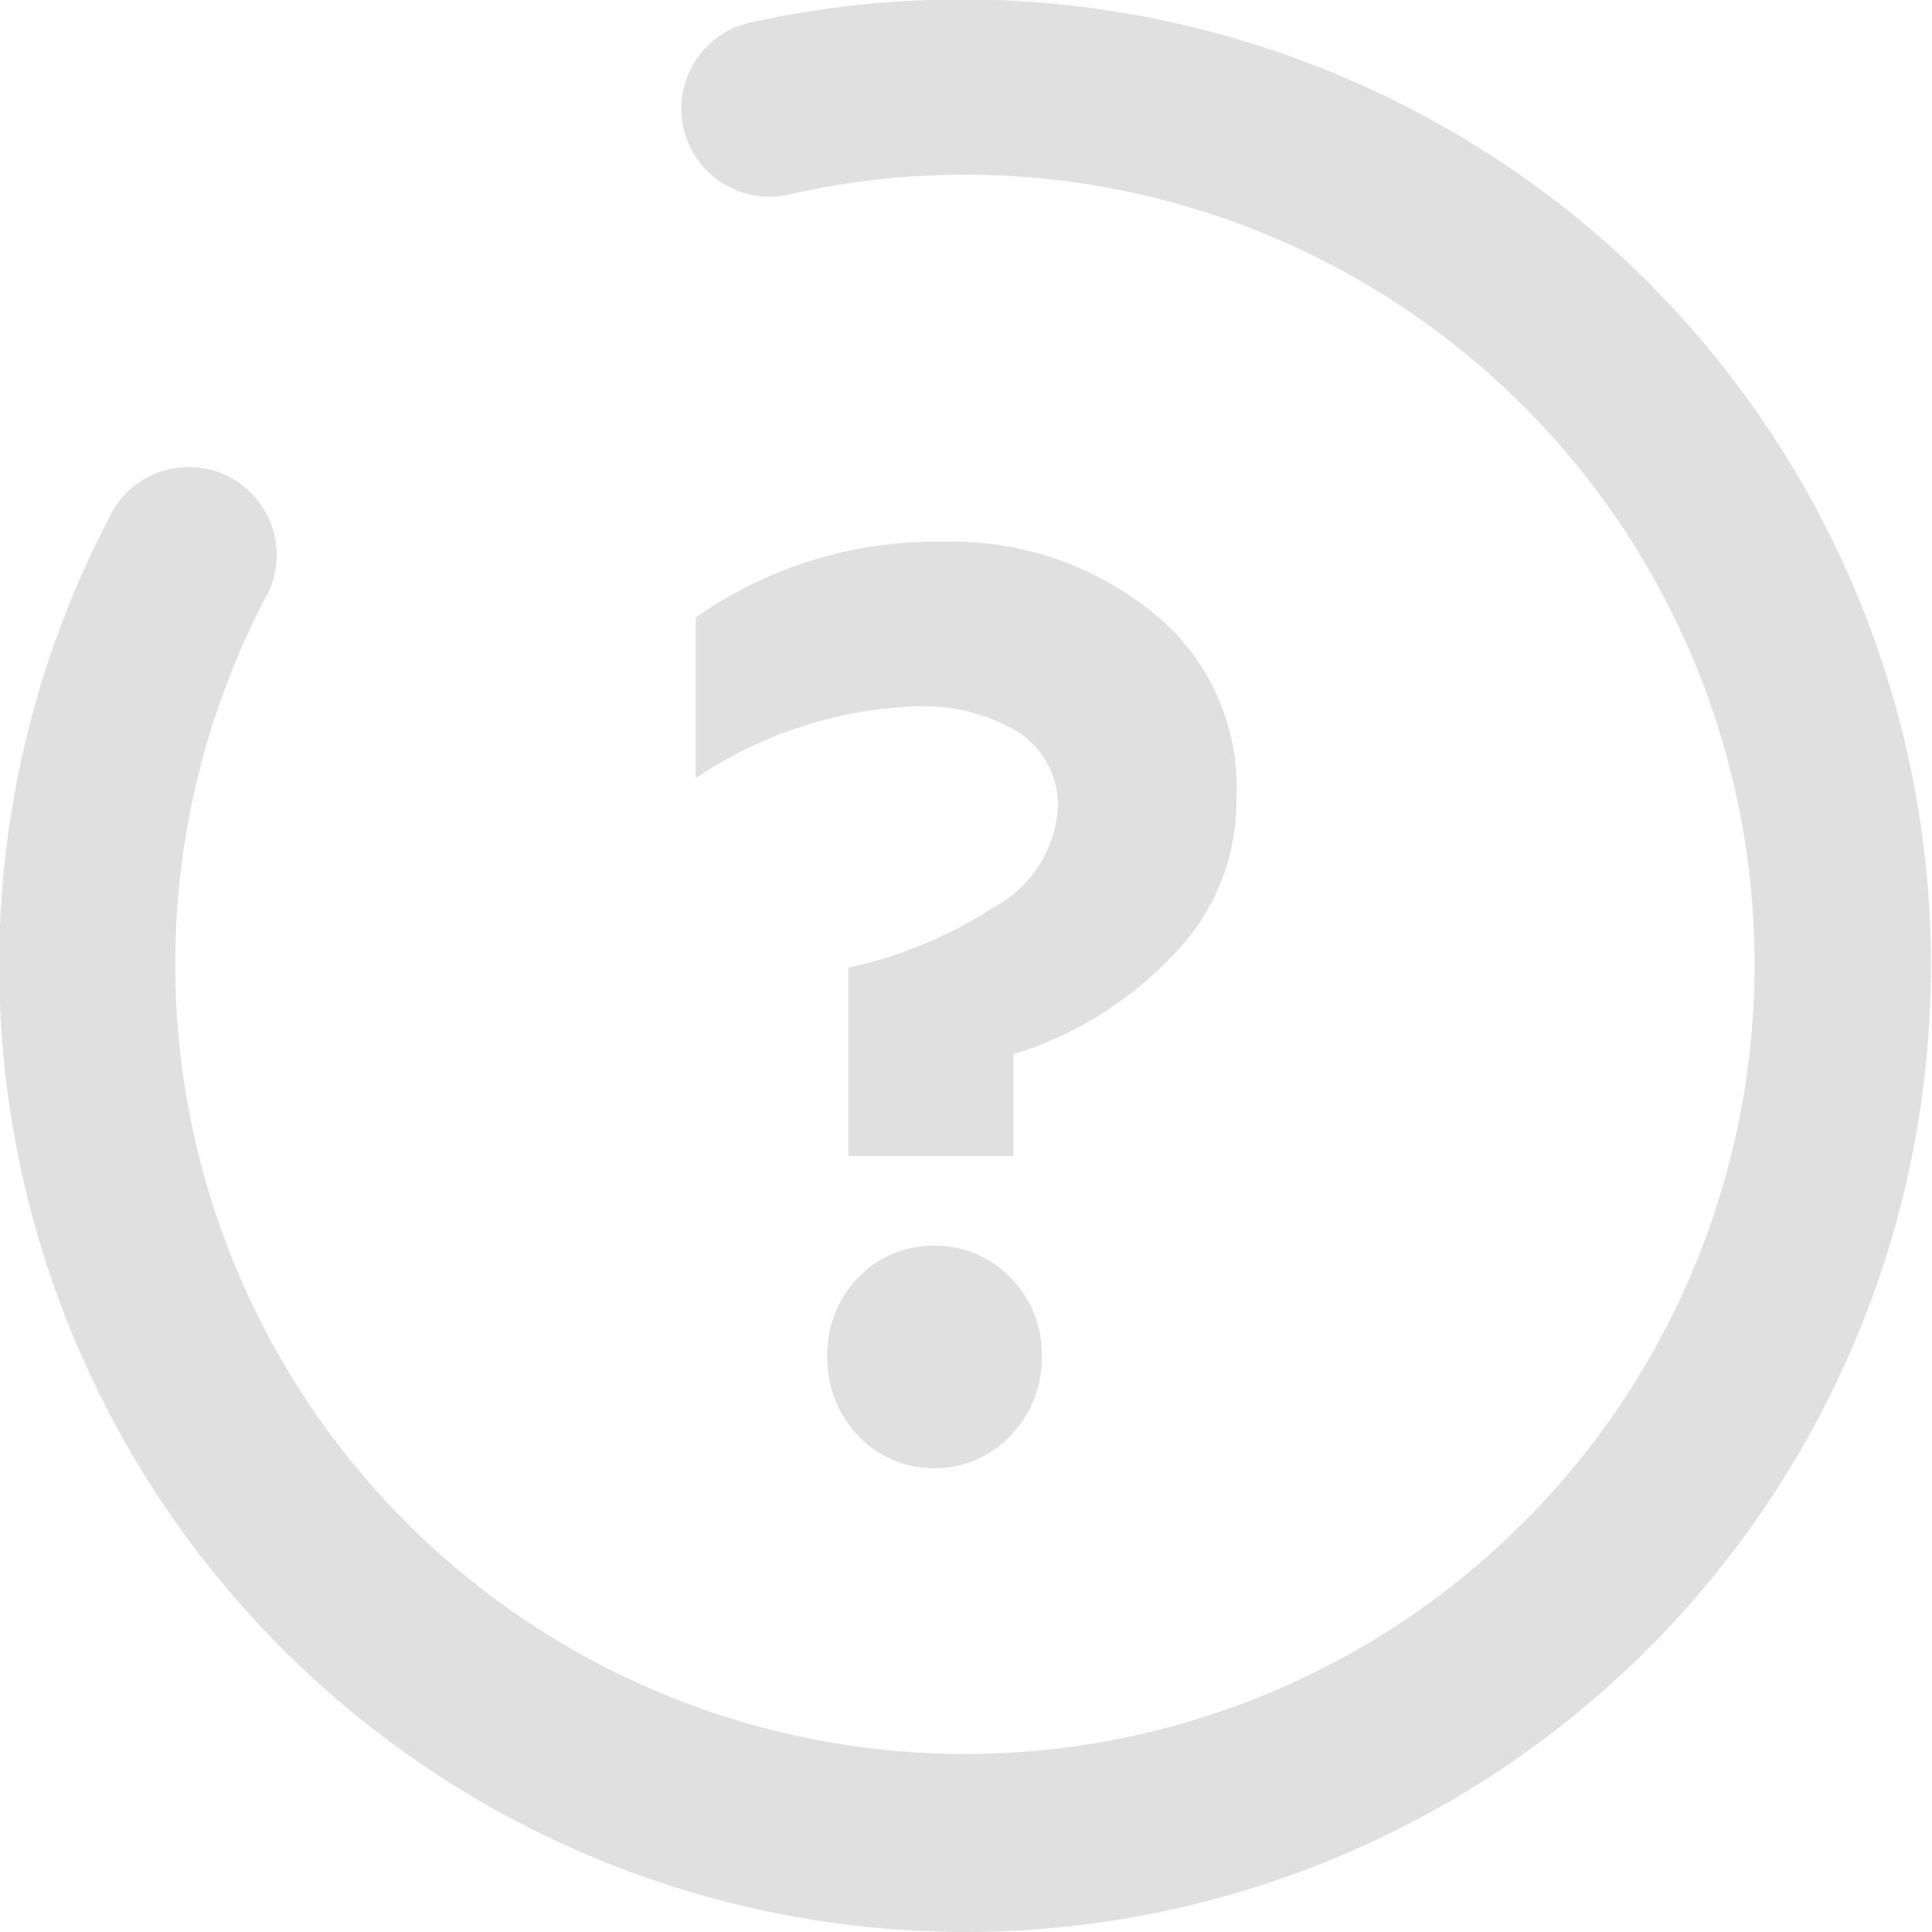 <svg xmlns="http://www.w3.org/2000/svg" width="25" height="25" viewBox="0 0 25 25">
  <defs>
    <style>
      .cls-1 {
        fill: #e0e0e0;
        fill-rule: evenodd;
      }
    </style>
  </defs>
  <path id="_" data-name="?" class="cls-1" d="M878.094,7671.12a1.342,1.342,0,0,1,.98.41,1.406,1.406,0,0,1,.407,1.01,1.443,1.443,0,0,1-.407,1.04,1.363,1.363,0,0,1-1.968,0,1.457,1.457,0,0,1-.4-1.04,1.419,1.419,0,0,1,.4-1.01A1.335,1.335,0,0,1,878.094,7671.12Zm-0.239-6.98a5.436,5.436,0,0,0-2.852.93v-2.08a5.409,5.409,0,0,1,3.219-.98,4.113,4.113,0,0,1,2.661.89,2.887,2.887,0,0,1,1.116,2.42,2.832,2.832,0,0,1-.861,2.08,4.725,4.725,0,0,1-2.024,1.24v1.32h-2.135v-2.44a5.577,5.577,0,0,0,1.88-.78,1.576,1.576,0,0,0,.829-1.27,1.128,1.128,0,0,0-.5-0.99A2.389,2.389,0,0,0,877.855,7664.14ZM878.49,7680a12.508,12.508,0,0,1-11.02-18.41,1.138,1.138,0,0,1,2,1.08,10.218,10.218,0,1,0,6.727-5.15,1.14,1.14,0,0,1-.479-2.23,12.633,12.633,0,0,1,10.616,2.47A12.507,12.507,0,0,1,878.49,7680Z" transform="translate(-866 -7655)"/>
</svg>
